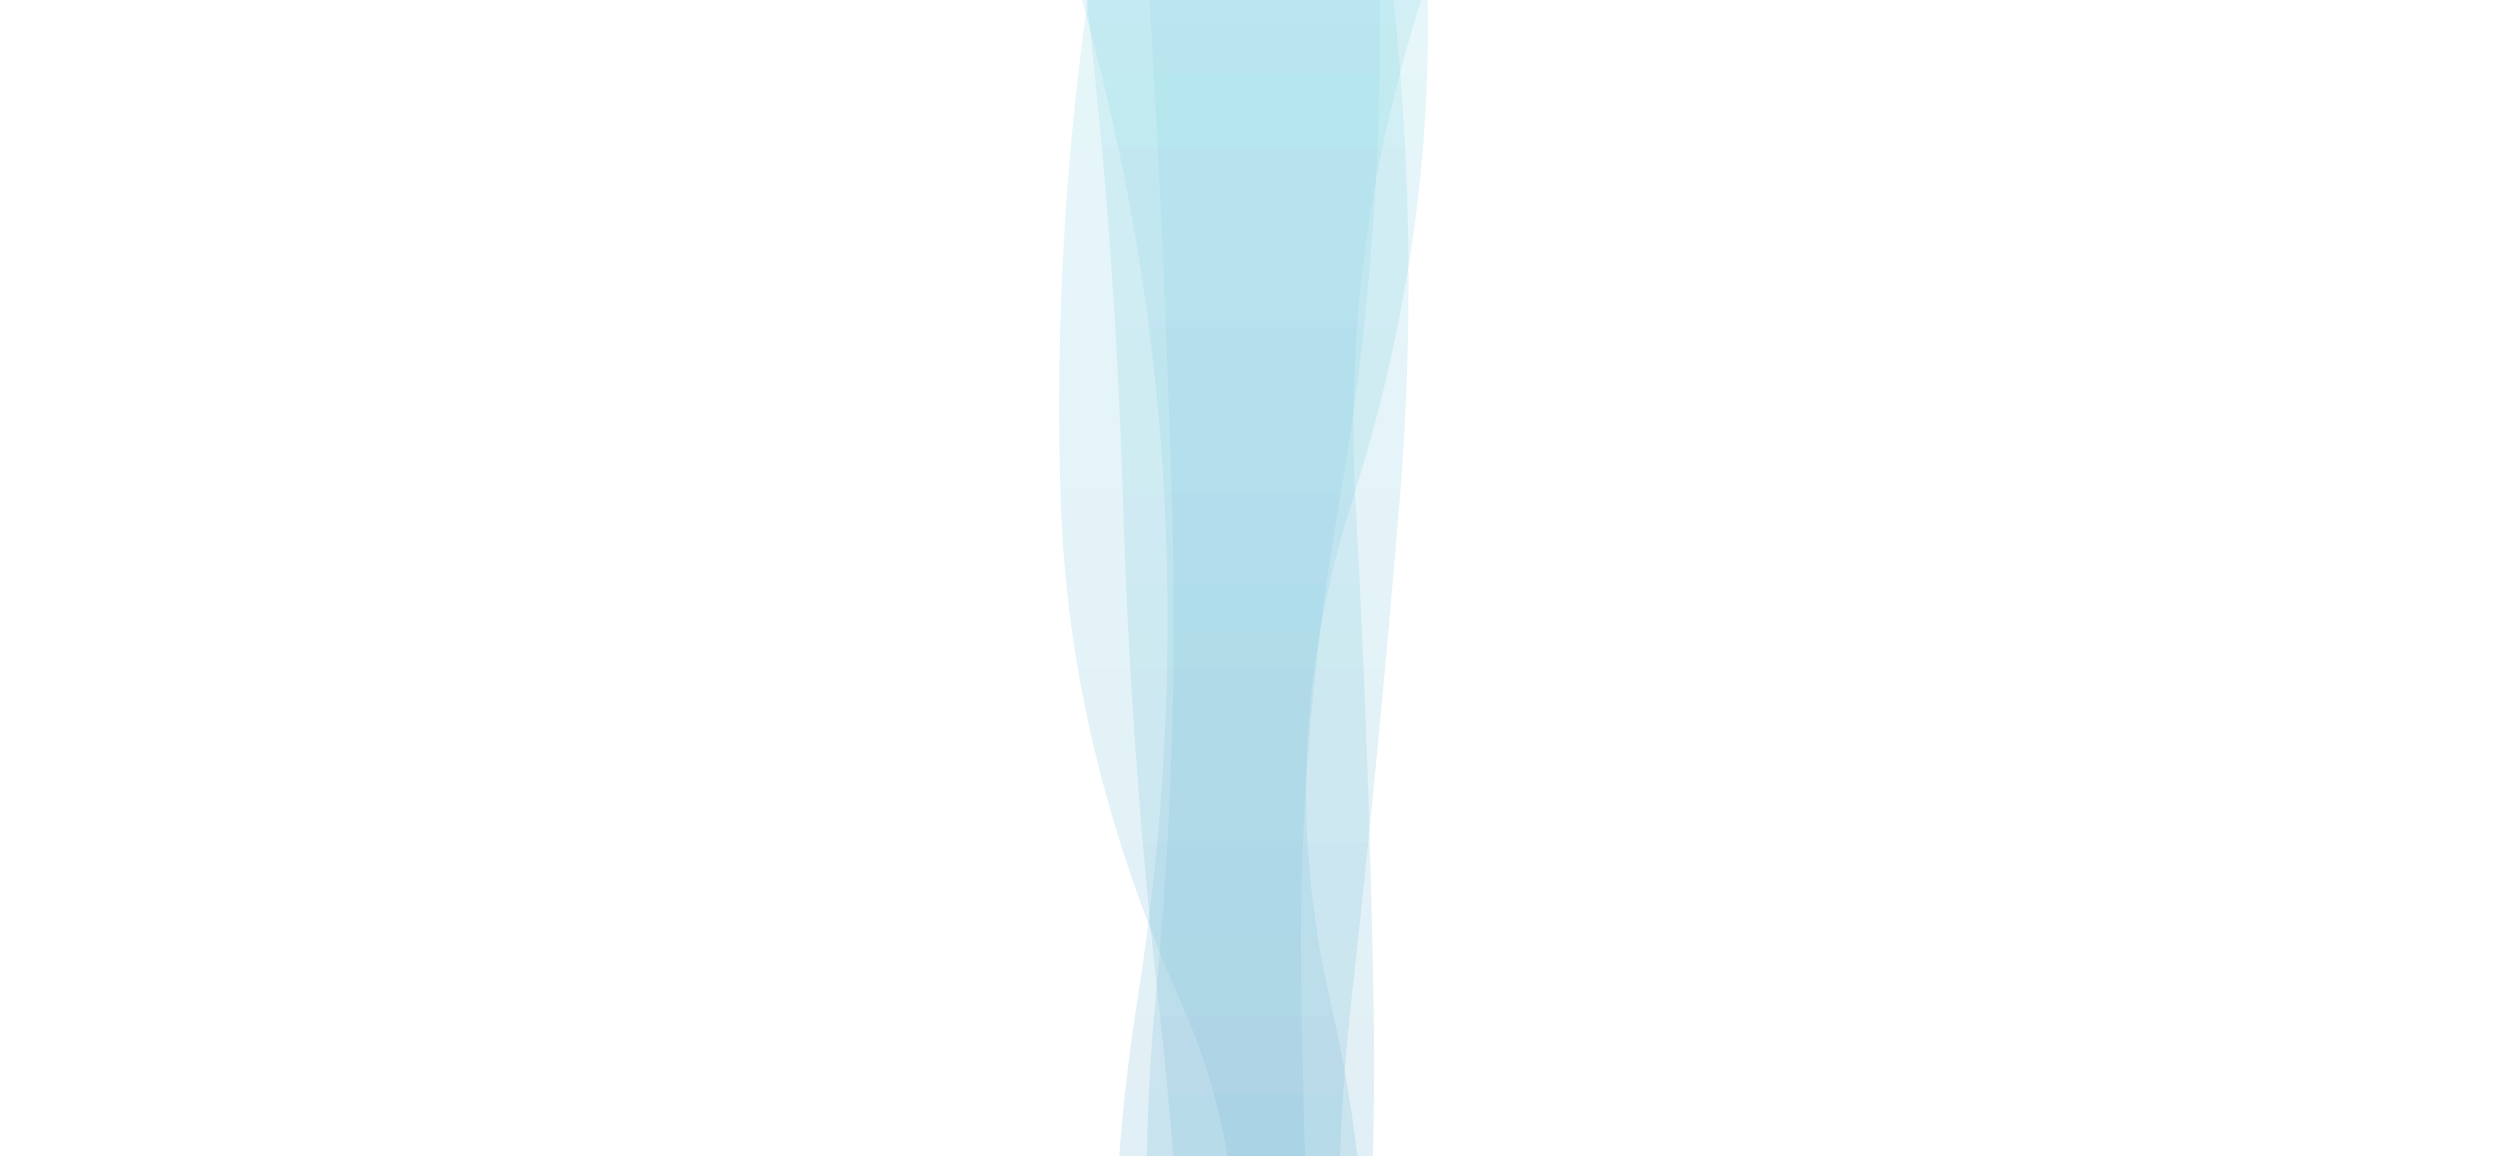 <?xml version="1.0" encoding="utf-8"?><svg xmlns="http://www.w3.org/2000/svg" xmlns:xlink="http://www.w3.org/1999/xlink" width="1920" height="888" preserveAspectRatio="xMidYMid" viewBox="0 0 1920 888" style="z-index:1;margin-right:-2px;display:block;background-repeat-y:initial;background-repeat-x:initial;background-color:rgb(241, 242, 243);animation-play-state:paused" ><g transform="translate(1225) rotate(90 90 90)" style="animation-play-state:paused" ><linearGradient id="lg-0.29413627155729927" x1="0" x2="1" y1="0" y2="0" style="animation-play-state:paused" ><stop stop-color="#93dbe9" offset="0" style="animation-play-state:paused" ></stop>

  
<stop stop-color="#689cc5" offset="1" style="animation-play-state:paused" ></stop></linearGradient>
<path fill="url(#lg-0.29413627155729927)" opacity="0.23" d="M 0 0 M 0 569.626 Q 192 596.615 384 590.393 T 768 498.754 T 1152 500.834 T 1536 466.383 T 1920 446.473 L 1920 362.003 Q 1728 384.13 1536 384.061 T 1152 392.827 T 768 405.58 T 384 376.221 T 0 345.379 Z" style="opacity:0.23;animation-play-state:paused" ></path>
<path fill="url(#lg-0.29413627155729927)" opacity="0.23" d="M 0 0 M 0 522.176 Q 192 510.657 384 504.947 T 768 517.605 T 1152 504.016 T 1536 494.597 T 1920 496.51 L 1920 394.17 Q 1728 389.896 1536 386.872 T 1152 361.633 T 768 383.478 T 384 366.345 T 0 308.506 Z" style="opacity:0.23;animation-play-state:paused" ></path>
<path fill="url(#lg-0.29413627155729927)" opacity="0.23" d="M 0 0 M 0 570.412 Q 192 548.289 384 542.57 T 768 515.416 T 1152 492.879 T 1536 510.462 T 1920 501.121 L 1920 400.115 Q 1728 407.274 1536 400.575 T 1152 370.28 T 768 350.11 T 384 364.066 T 0 313.508 Z" style="opacity:0.23;animation-play-state:paused" ></path>
<path fill="url(#lg-0.29413627155729927)" opacity="0.23" d="M 0 0 M 0 573.925 Q 192 520.362 384 510.66 T 768 531.47 T 1152 540.202 T 1536 504.856 T 1920 539.404 L 1920 343.826 Q 1728 352.237 1536 344.46 T 1152 362.556 T 768 367.083 T 384 330.062 T 0 334.781 Z" style="opacity:0.23;animation-play-state:paused" ></path></g></svg>